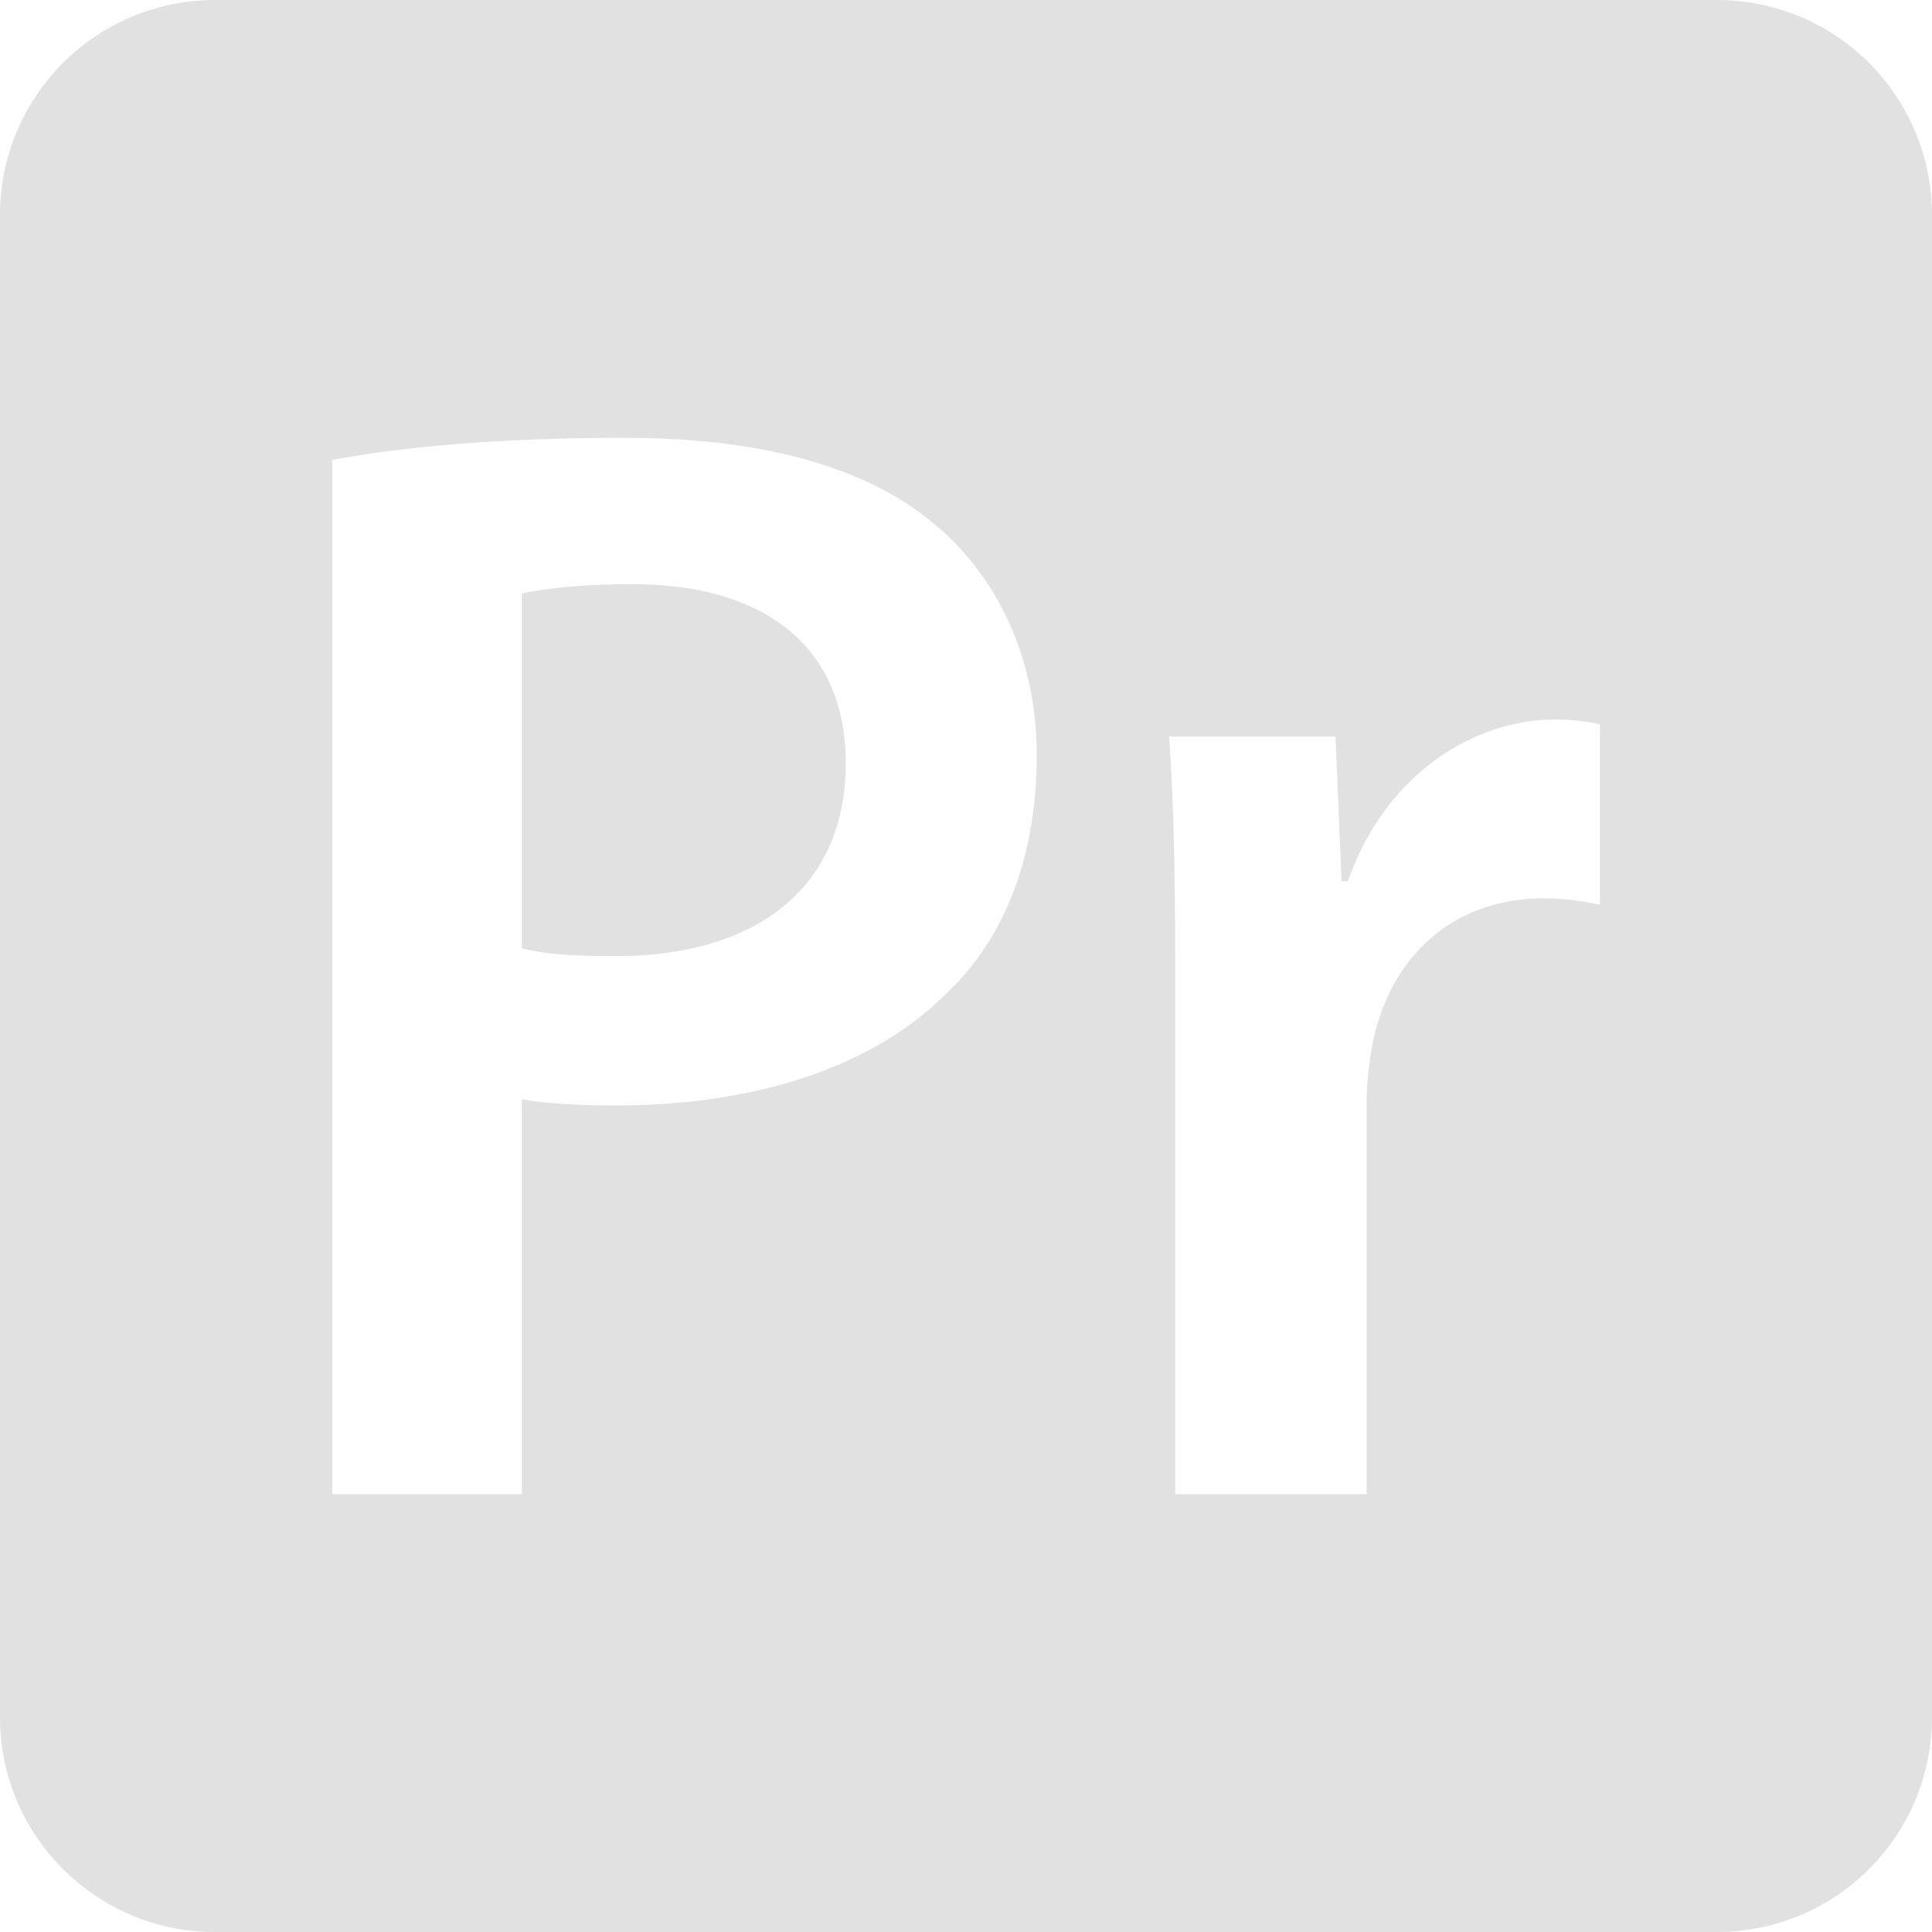 <svg xmlns="http://www.w3.org/2000/svg" style="isolation:isolate" width="16" height="16" version="1.1" id="svg7884"><defs id="defs7876"><style id="current-color-scheme" type="text/css">.ColorScheme-Text{color:#e1e1e1}</style><clipPath id="_clipPath_tdsPPtUhI1Q2FR0FVlssHV8MmbWUyq6u"><path d="M0 0h16v16H0z" id="path7873"/></clipPath></defs><g clip-path="url(#_clipPath_tdsPPtUhI1Q2FR0FVlssHV8MmbWUyq6u)" id="g7882"><path class="ColorScheme-Text" fill="currentColor" d="M18.19-.16h4.625v3.594H18.19z" id="path7878"/><path class="ColorScheme-Text" fill-rule="evenodd" d="M1.778 0A1.78 1.78 0 0 0 0 1.778v12.444C0 15.202.798 16 1.778 16h12.444A1.78 1.78 0 0 0 16 14.222V1.778A1.78 1.78 0 0 0 14.222 0H1.778zm.973 3.807v8.567h1.571V9.103c.207.038.476.052.772.052 1.121 0 2.114-.296 2.745-.929.49-.463.747-1.146.747-1.971 0-.811-.335-1.494-.852-1.918-.553-.464-1.403-.711-2.563-.711-1.068 0-1.854.078-2.421.183l.001-.002m1.571 4.048V4.916c.168-.039.475-.078.915-.078 1.093 0 1.767.515 1.767 1.483 0 1.016-.722 1.597-1.907 1.597-.324 0-.581-.014-.774-.064l-.001.001m6.841-.557h-.053L11.06 6.1H9.682c.039.568.051 1.172.051 2.023v4.251h1.585V9.128c0-.18.025-.347.05-.49.144-.709.659-1.198 1.417-1.198.194 0 .337.027.465.052V5.998a1.646 1.646 0 0 0-.374-.039c-.669 0-1.403.451-1.713 1.339M2.751 3.807z" fill="currentColor" id="path7880"/></g></svg>